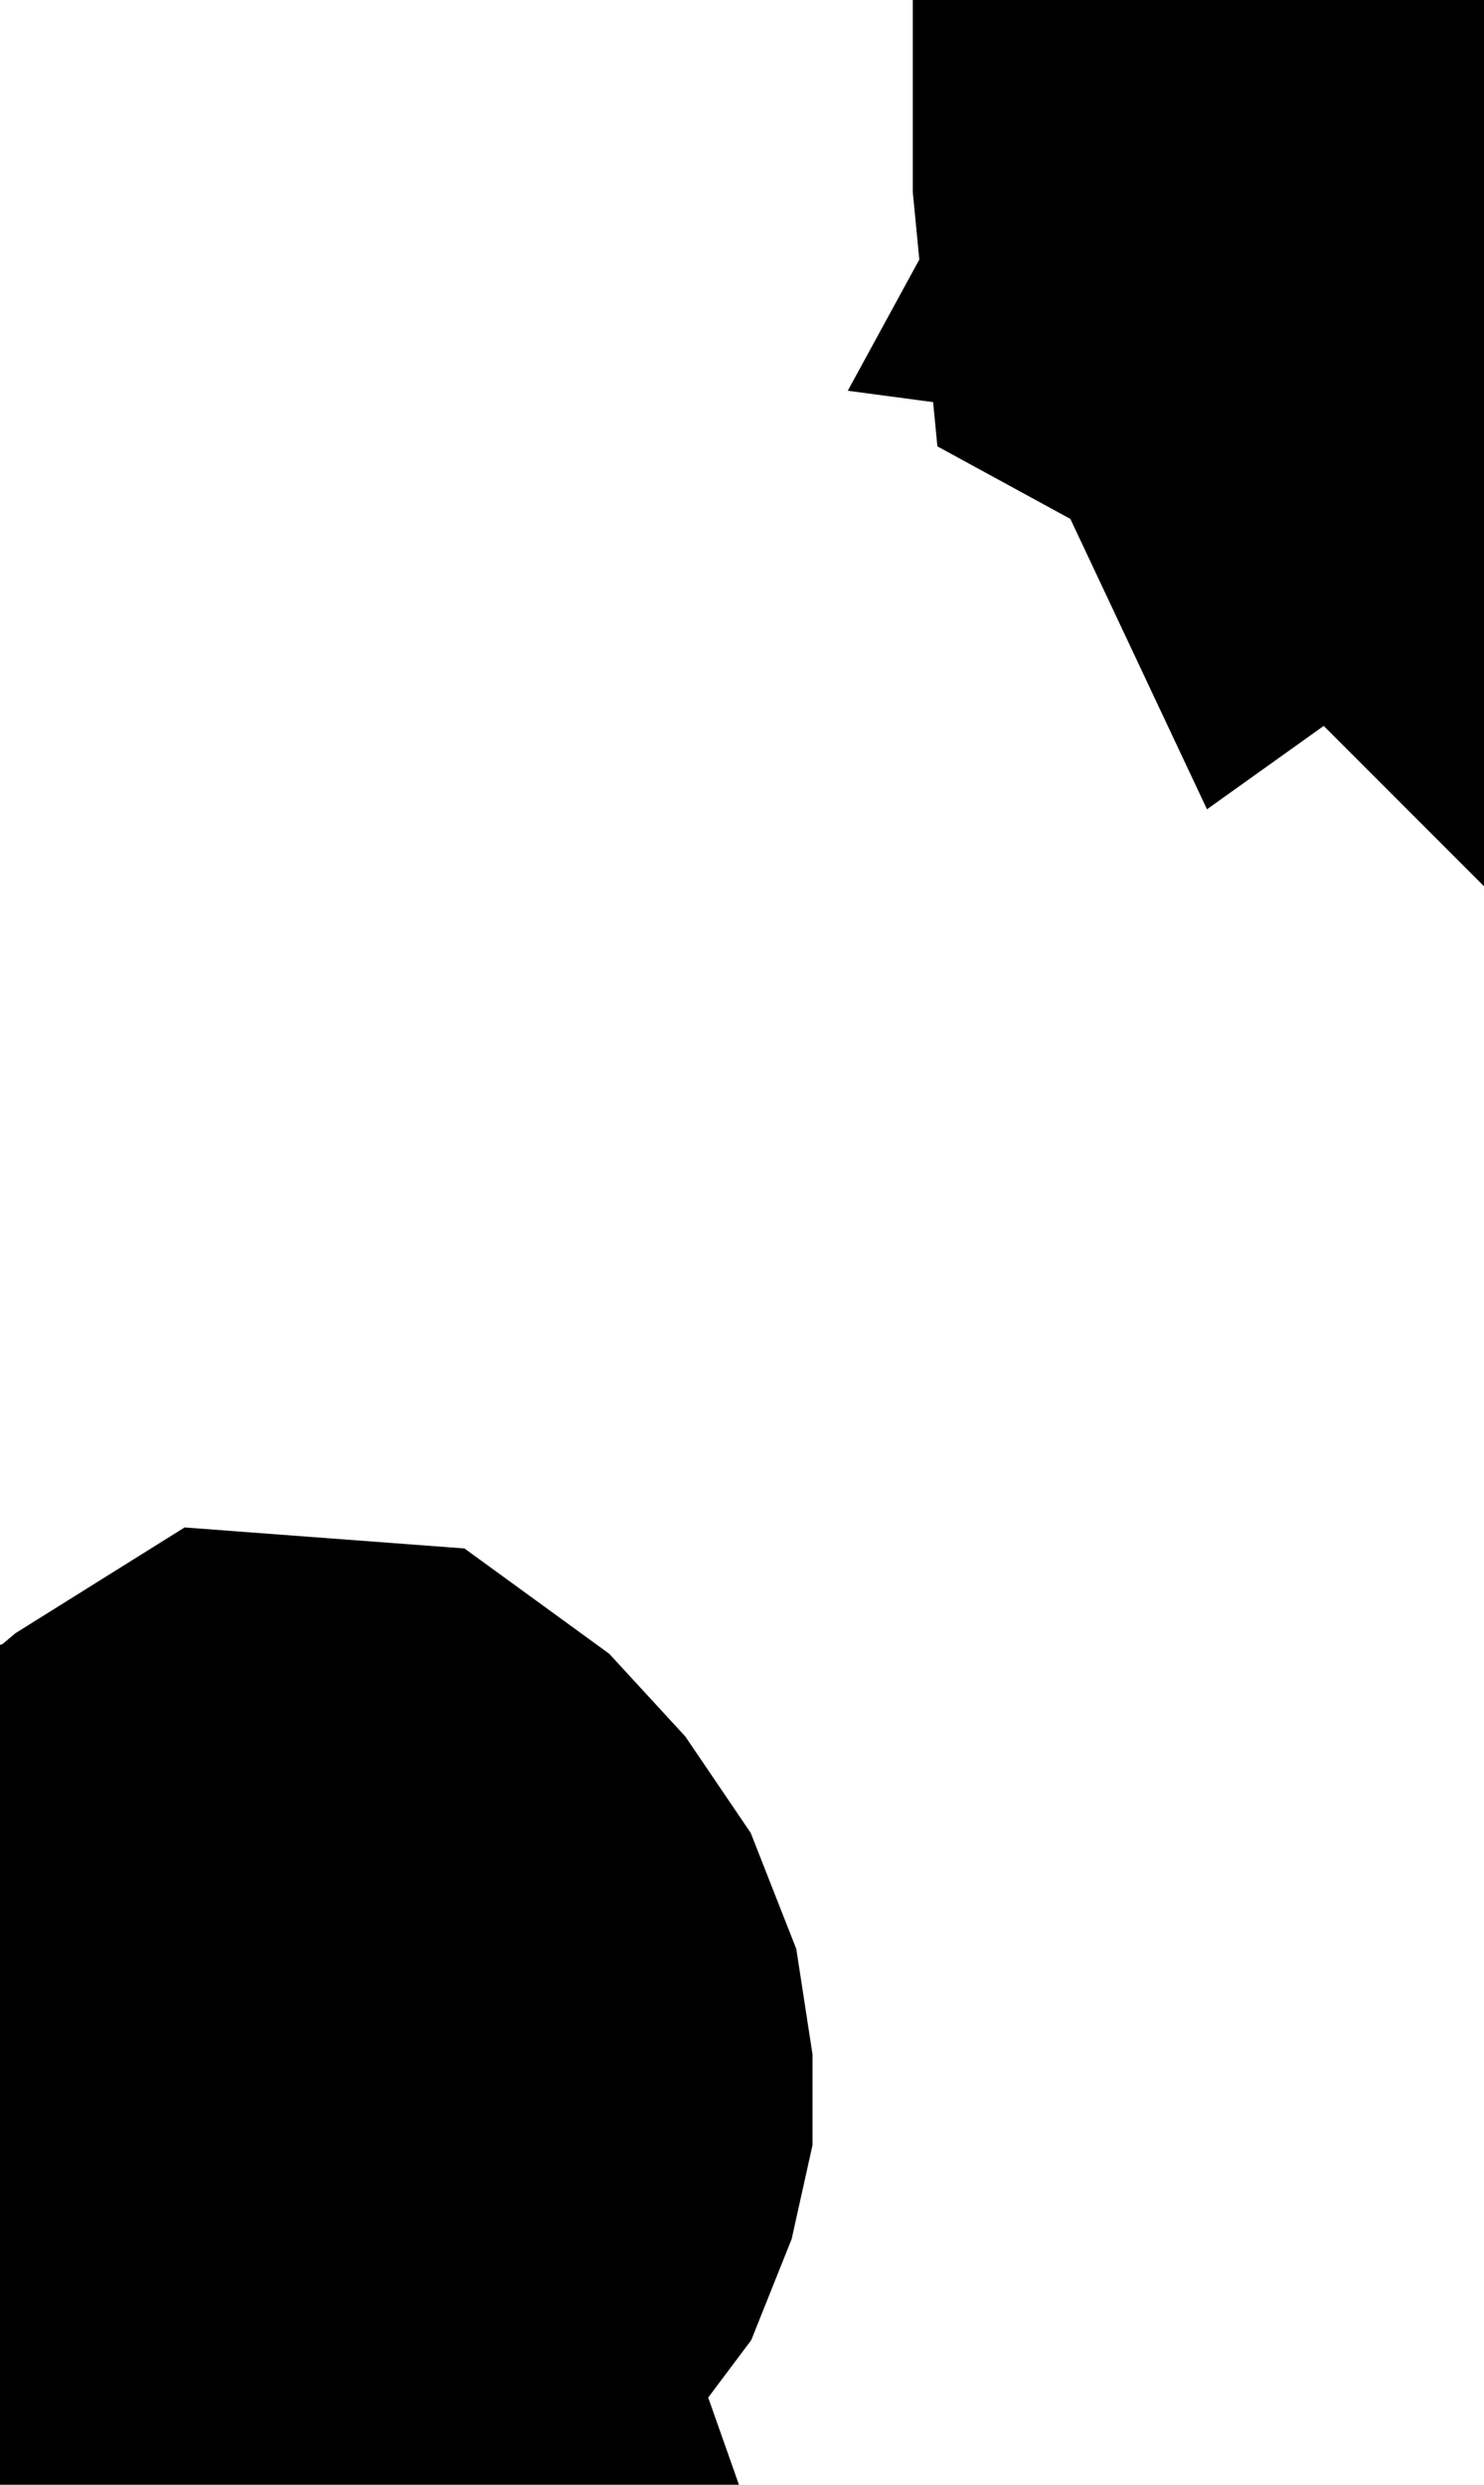 <svg xmlns="http://www.w3.org/2000/svg" viewBox="0 0 1.021 1.709"><path d="M0.23 1.309 L0.252 1.325 L0.275 1.35 L0.294 1.378 L0.305 1.406 L0.309 1.432 L0.309 1.448 L0.305 1.466 L0.297 1.486 L0.288 1.498 L0.264 1.521 L0.251 1.536 L0.223 1.583 L0.217 1.586 L0.208 1.588 L0.202 1.592 L0.208 1.609 L0.201 1.613 L0.19 1.616 L0.182 1.618 L0.167 1.635 L0.165 1.638 L0.131 1.639 L0.127 1.638 L0.116 1.674 L0.106 1.688 L0.093 1.673 L0.085 1.69 L0.075 1.692 L0.065 1.683 L0.058 1.665 L0.06 1.664 L0.065 1.647 L0.065 1.638 L0.062 1.628 L0.058 1.624 L0.054 1.622 L0.051 1.618 L0.016 1.504 L0.01 1.494 L0.015 1.486 L0.016 1.477 L0.017 1.457 L0.019 1.449 L0.039 1.426 L0.043 1.417 L0.044 1.41 L0.046 1.404 L0.081 1.368 L0.089 1.365 L0.127 1.352 L0.158 1.326 L0.19 1.306 L0.23 1.309 Z M1.011 0.042 L1.006 0.047 L0.994 0.051 L0.983 0.058 L0.977 0.069 L0.992 0.071 L1.005 0.078 L1.01 0.086 L1.001 0.089 L0.987 0.093 L0.983 0.101 L0.984 0.124 L0.979 0.144 L0.974 0.154 L0.967 0.158 L0.954 0.16 L0.95 0.166 L0.951 0.174 L0.95 0.185 L0.947 0.182 L0.944 0.174 L0.942 0.171 L0.936 0.174 L0.929 0.179 L0.921 0.162 L0.907 0.158 L0.892 0.157 L0.881 0.151 L0.878 0.12 L0.878 0.102 L0.888 0.103 L0.904 0.097 L0.912 0.087 L0.915 0.075 L0.915 0.058 L0.92 0.039 L0.934 0.024 L0.951 0.017 L0.97 0.021 L0.997 0.023 L1.008 0.028 L1.011 0.042 Z" fill="black" stroke="black" stroke-width="0.5" vector-effect="non-scaling-stroke"/></svg>